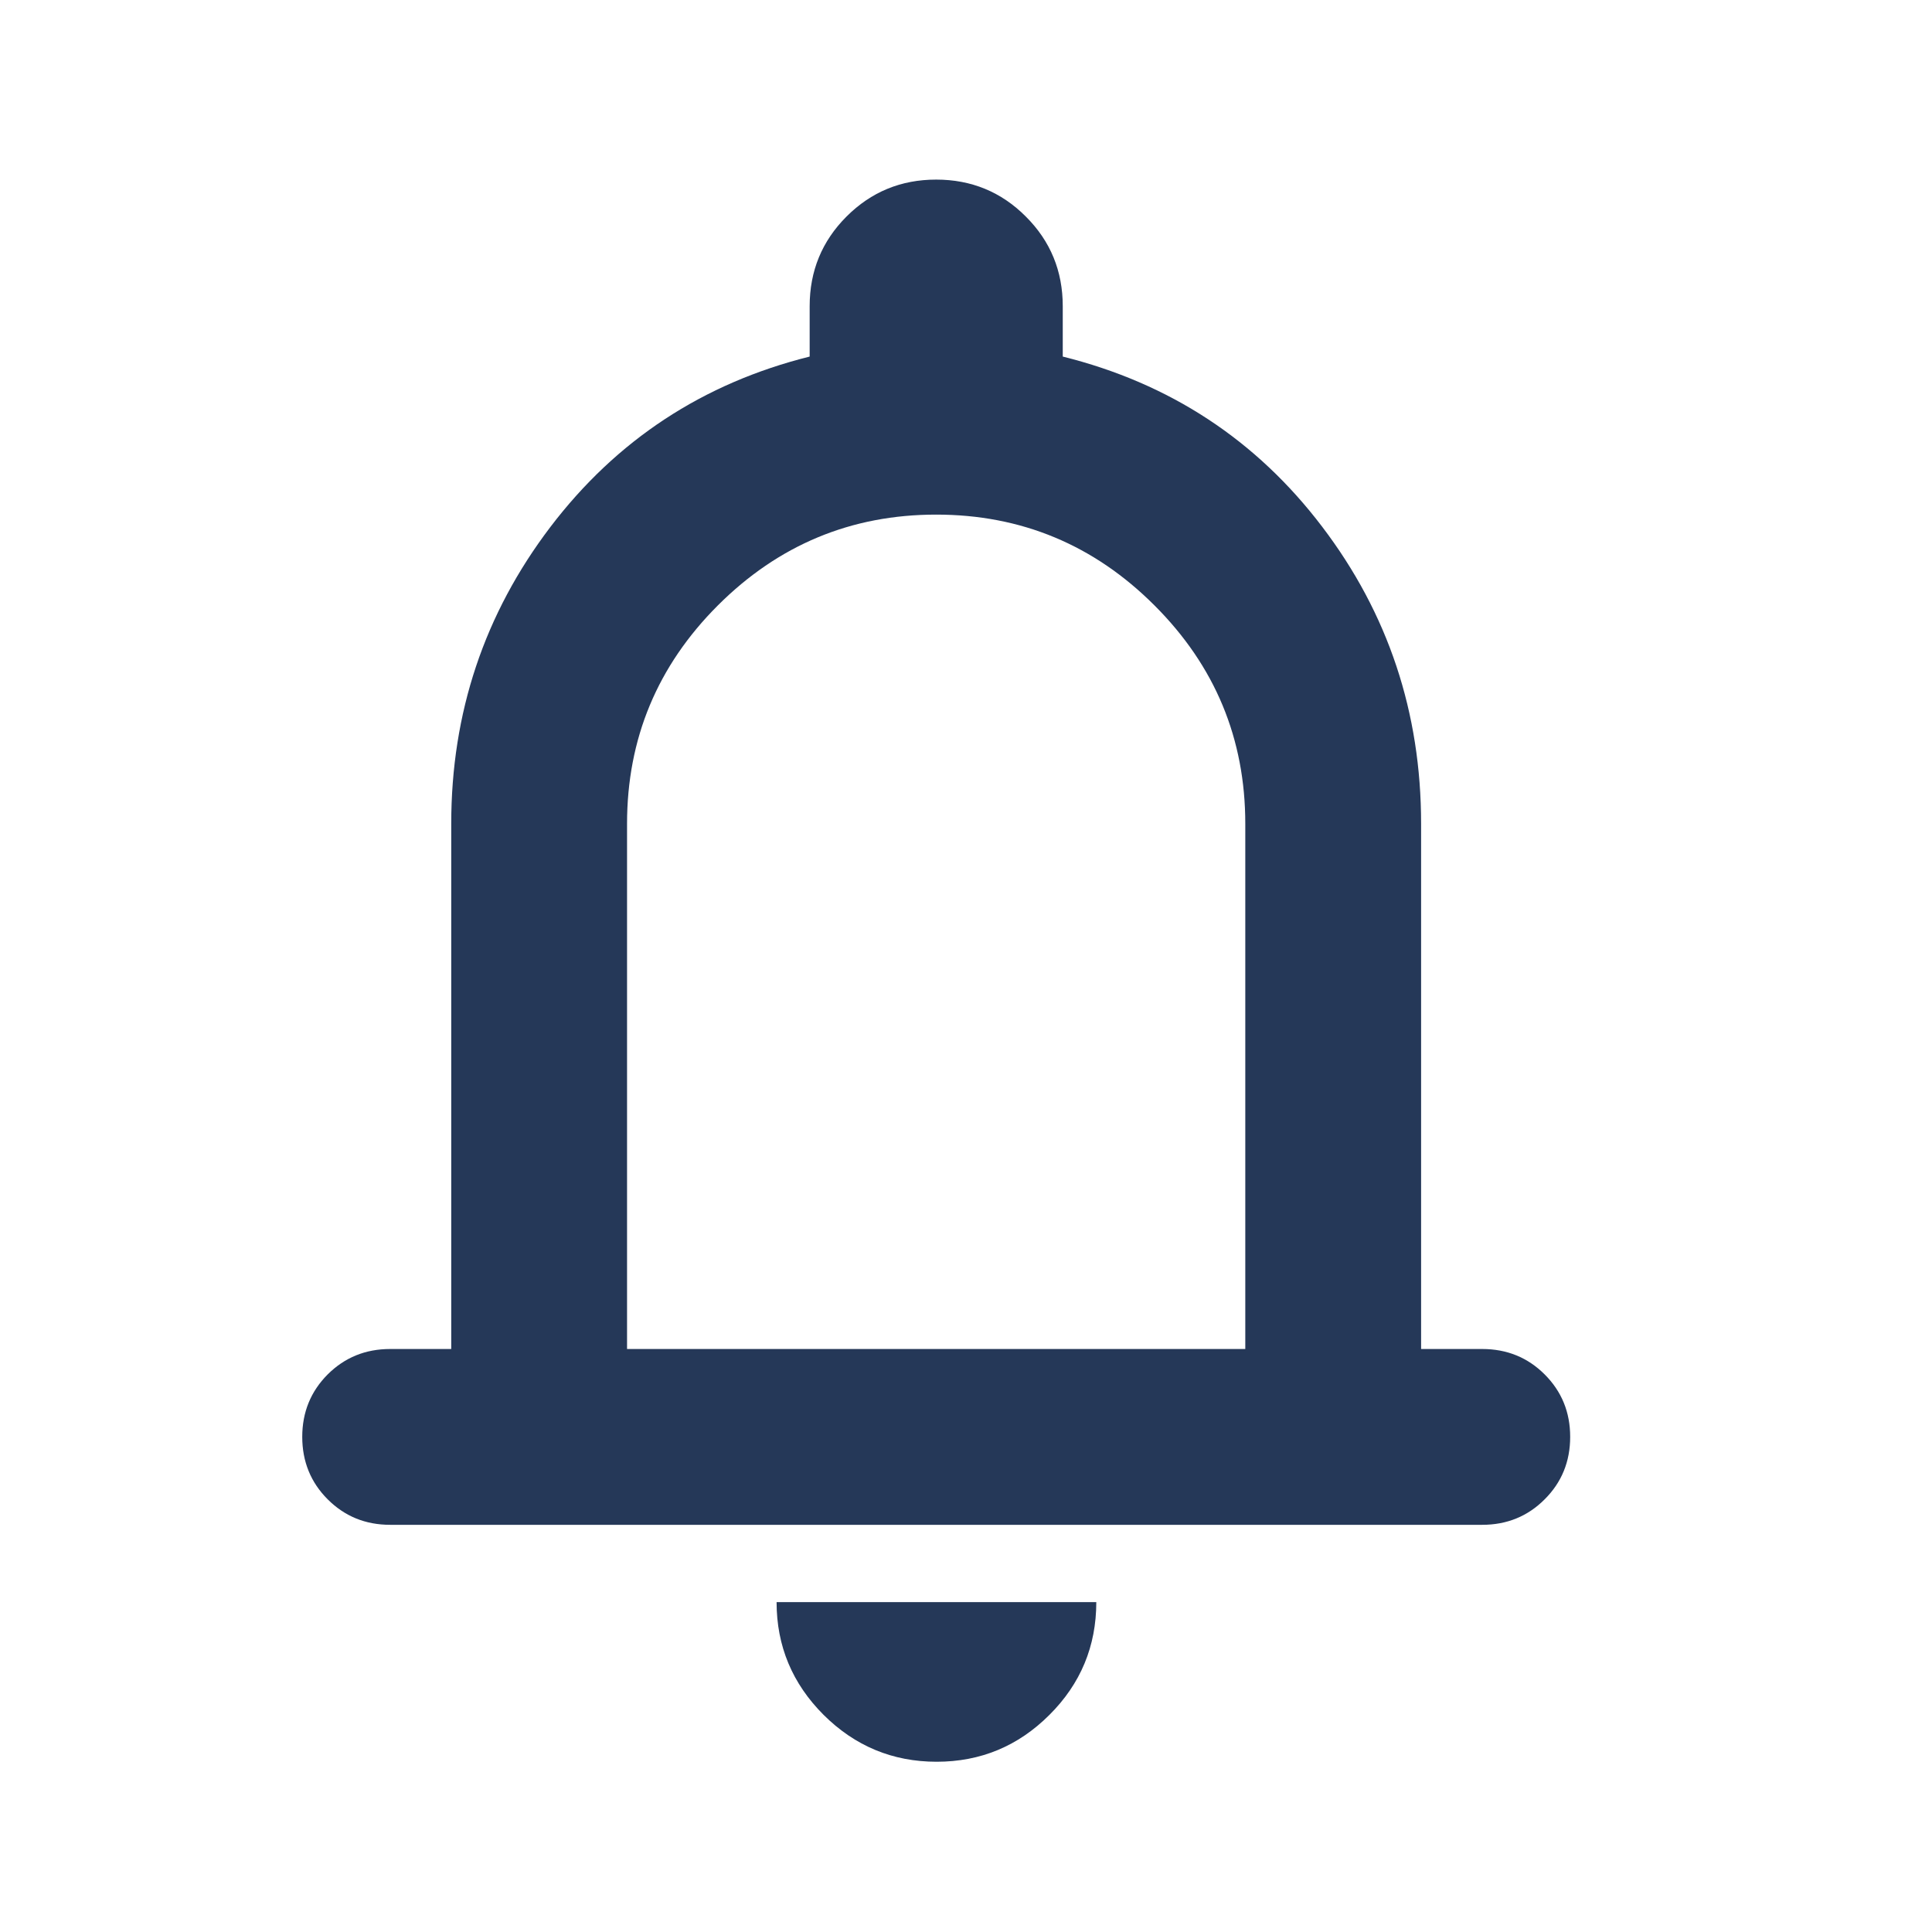 <svg width="25" height="25" viewBox="0 0 25 25" fill="none" xmlns="http://www.w3.org/2000/svg">
<path d="M5.049 19.731C4.729 19.731 4.46 19.621 4.24 19.401C4.021 19.182 3.911 18.912 3.911 18.593C3.911 18.274 4.021 18.005 4.24 17.785C4.46 17.566 4.729 17.456 5.049 17.456H5.839V10.659C5.839 9.224 6.267 7.944 7.122 6.819C7.978 5.694 9.096 4.959 10.477 4.614V3.962C10.477 3.507 10.636 3.12 10.954 2.802C11.273 2.483 11.659 2.324 12.114 2.324C12.569 2.324 12.956 2.483 13.274 2.802C13.593 3.12 13.752 3.507 13.752 3.962V4.614C15.137 4.959 16.256 5.693 17.109 6.816C17.963 7.939 18.389 9.22 18.389 10.659V17.456H19.18C19.499 17.456 19.769 17.566 19.988 17.785C20.208 18.005 20.318 18.274 20.318 18.593C20.318 18.912 20.208 19.182 19.988 19.401C19.769 19.621 19.499 19.731 19.18 19.731H5.049ZM12.12 22.797C11.551 22.797 11.063 22.594 10.657 22.19C10.252 21.785 10.049 21.299 10.049 20.731H14.186C14.186 21.301 13.984 21.788 13.579 22.191C13.175 22.595 12.688 22.797 12.12 22.797ZM8.114 17.456H16.114V10.659C16.114 9.559 15.723 8.617 14.939 7.834C14.156 7.051 13.214 6.659 12.114 6.659C11.014 6.659 10.073 7.051 9.289 7.834C8.506 8.617 8.114 9.559 8.114 10.659V17.456Z" fill="#253858"/>
</svg>
